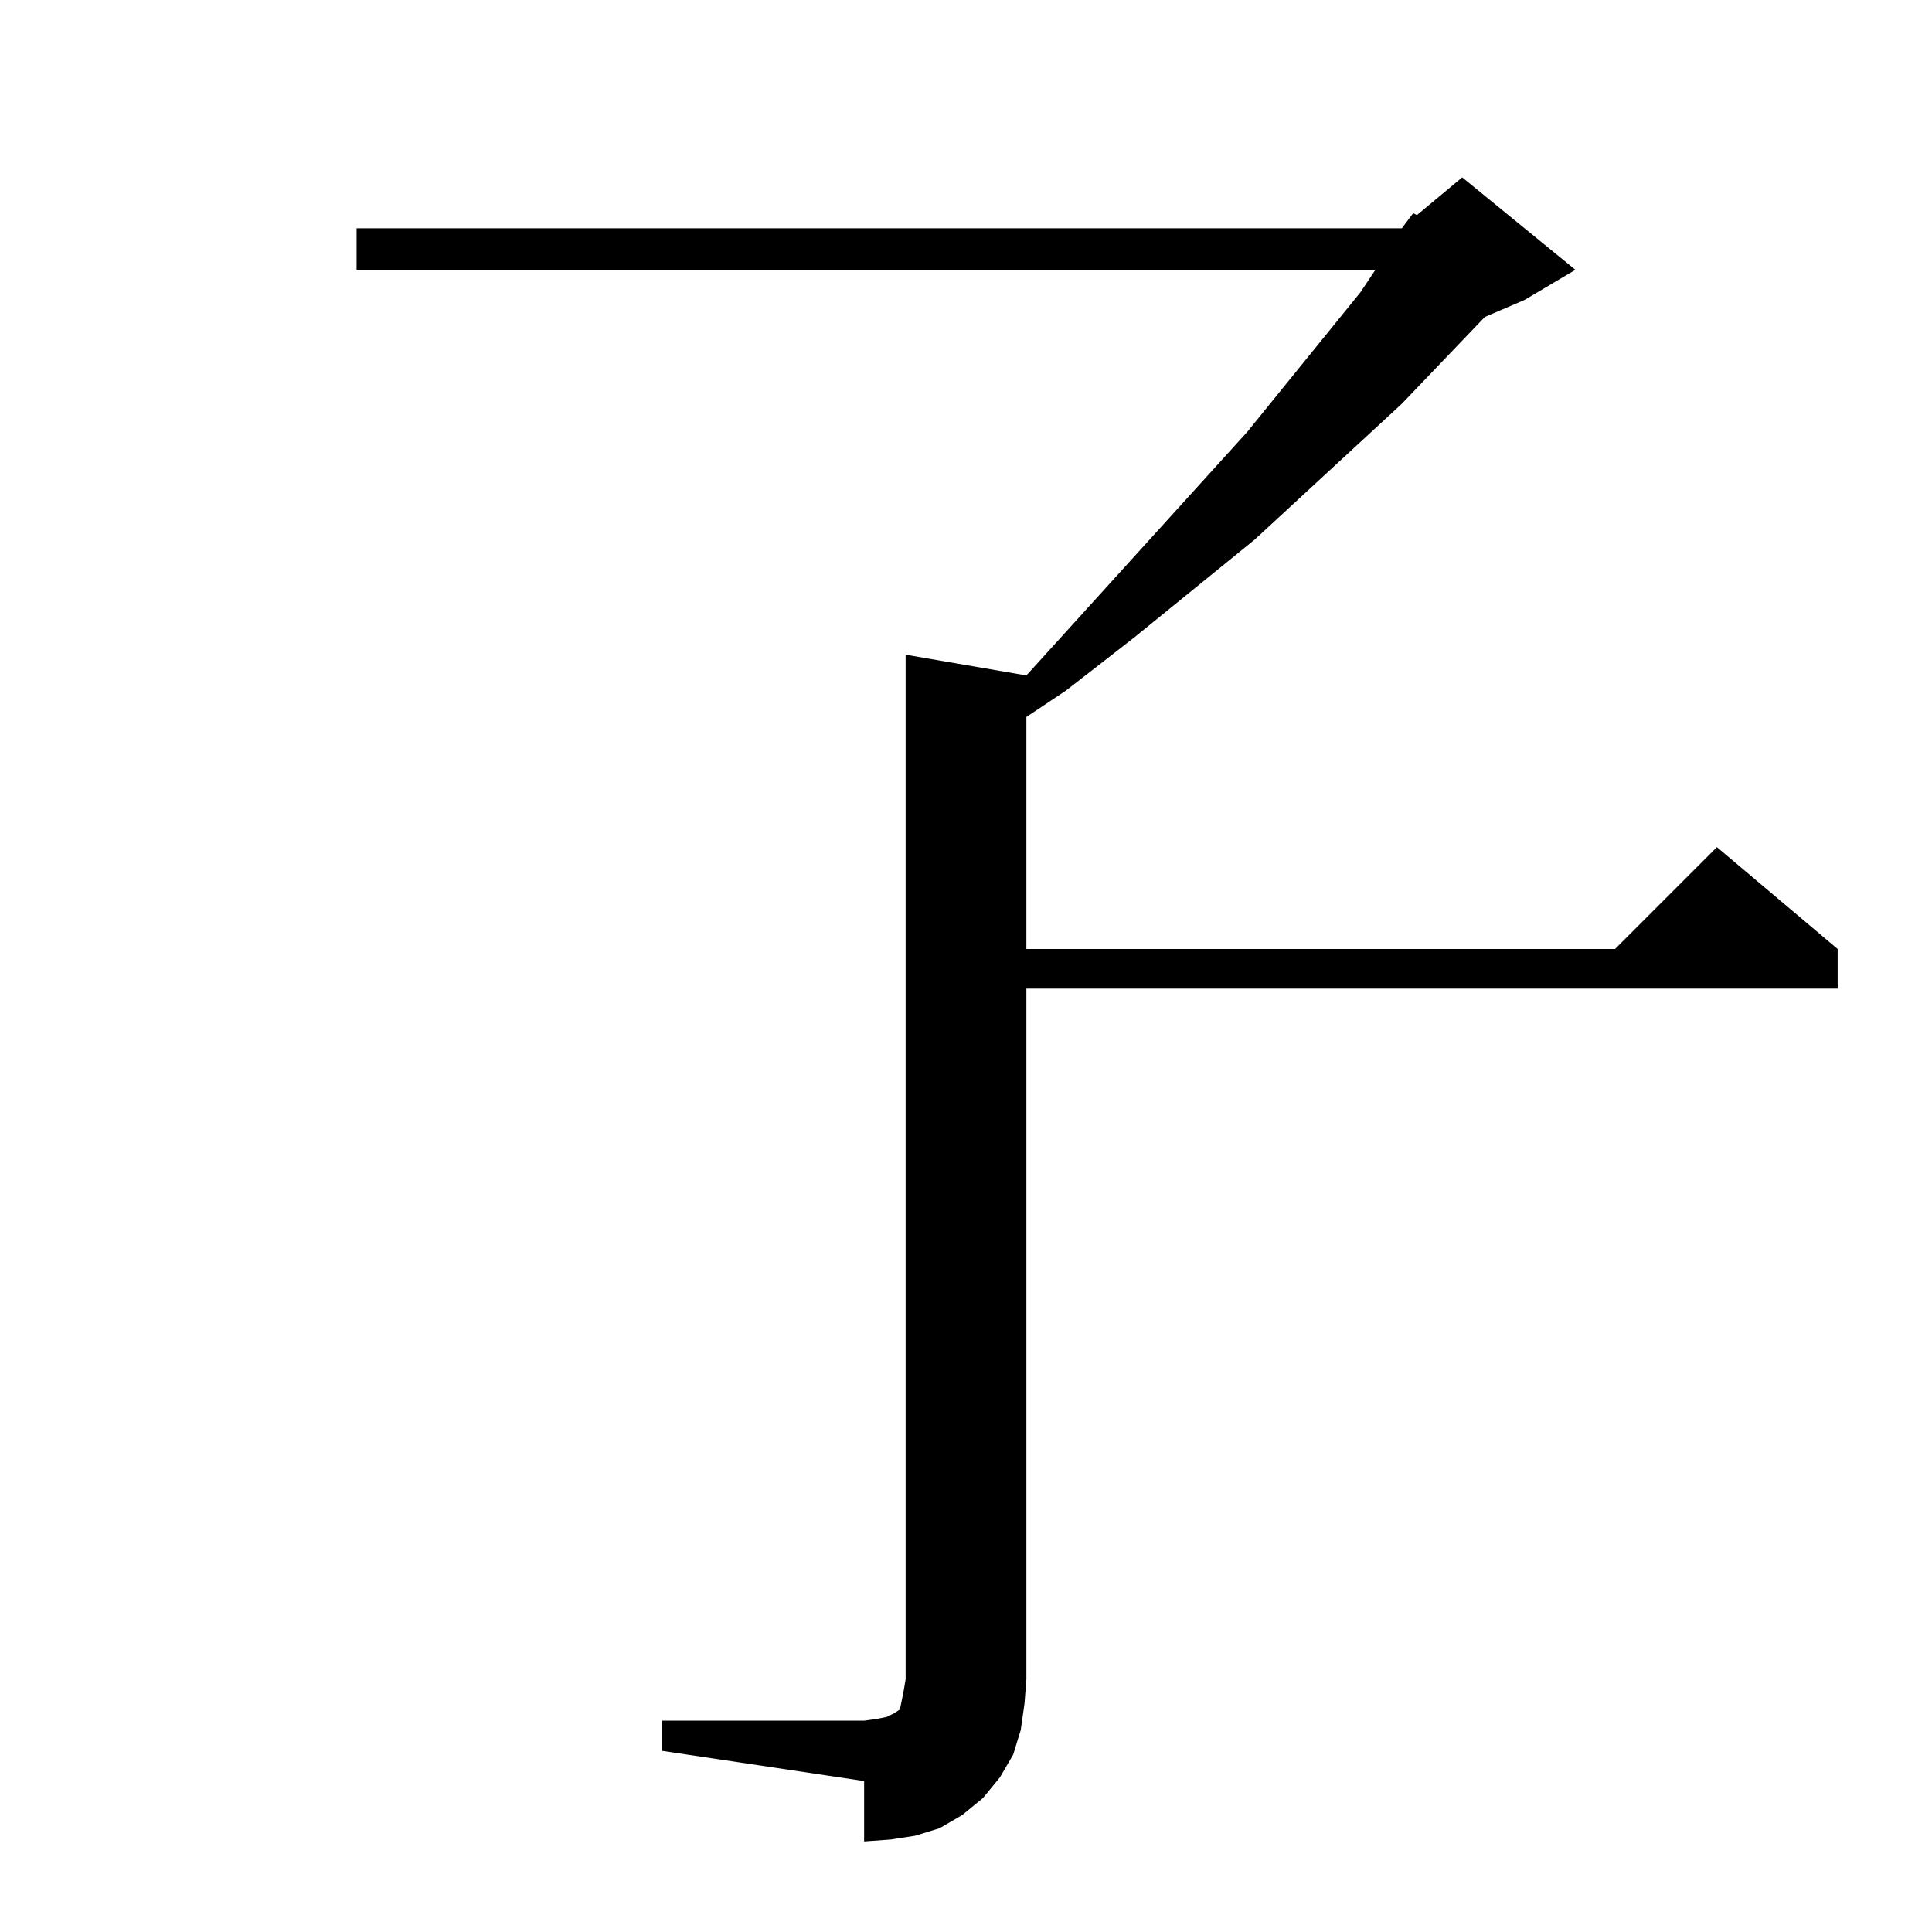 <?xml version="1.0" standalone="no"?>
<!DOCTYPE svg PUBLIC "-//W3C//DTD SVG 1.1//EN" "http://www.w3.org/Graphics/SVG/1.1/DTD/svg11.dtd" >
<svg xmlns="http://www.w3.org/2000/svg" xmlns:xlink="http://www.w3.org/1999/xlink" version="1.1" viewBox="0 -144 1024 1024">
  <g transform="matrix(1 0 0 -1 0 880)">
   <path fill="currentColor"
d="M743 903l6 8l2 -1l24 20l60 -49l-27 -16l-21 -9l-44 -46l-78 -72l-64 -52l-36 -28l-21 -14v-123h312l54 54l64 -54v-21h-430v-366l-1 -13l-2 -14l-4 -13l-7 -12l-9 -11l-11 -9l-12 -7l-13 -4l-13 -2l-14 -1v32l-107 16v16h107l7 1l5 1l4 2l3 2l1 5l1 5l1 6v543l64 -11
l117 129l60 74l8 12h-540v22h554z" />
  </g>

</svg>
